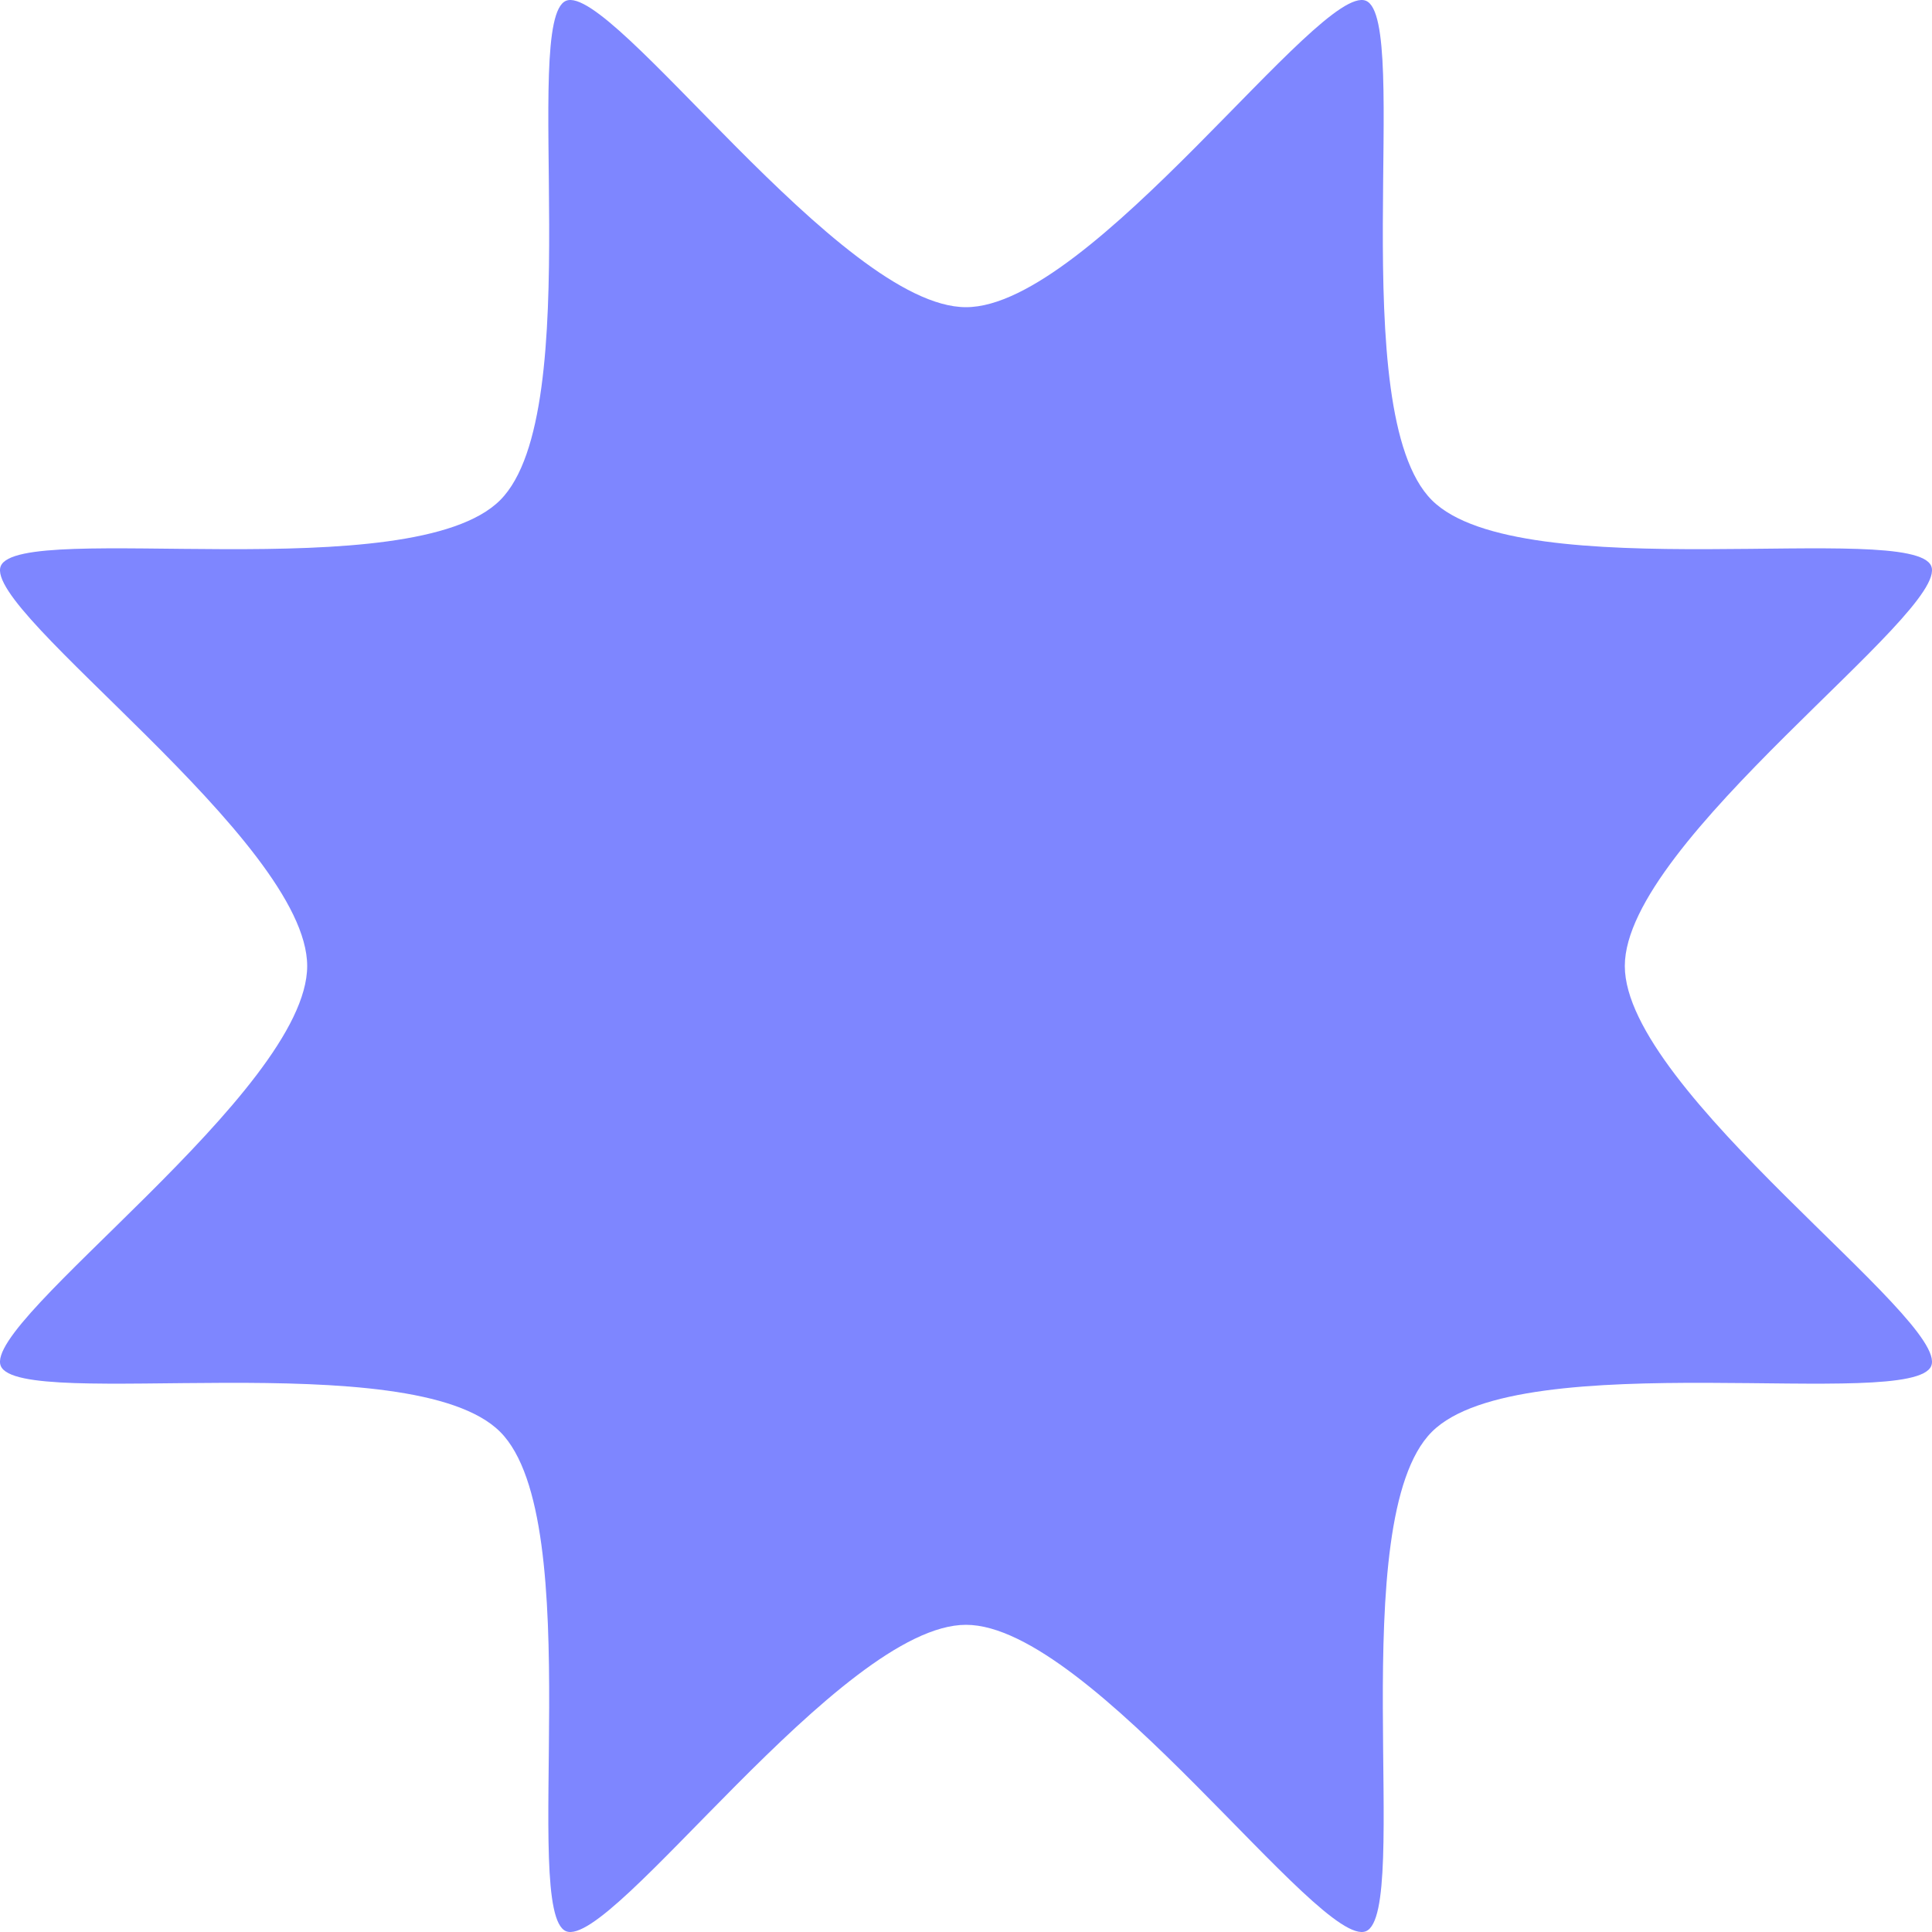 <svg width="278" height="278" viewBox="0 0 278 278" fill="none" xmlns="http://www.w3.org/2000/svg">
<path fill-rule="evenodd" clip-rule="evenodd" d="M139 44.202C157.012 44.202 189.986 -2.609 196.554 0.114C203.121 2.838 193.296 59.231 206.032 71.968C218.768 84.704 275.162 74.879 277.886 81.446C280.609 88.014 233.798 120.988 233.798 139C233.798 157.012 280.609 189.986 277.886 196.554C275.162 203.121 218.768 193.296 206.032 206.032C193.296 218.768 203.121 275.162 196.554 277.886C189.986 280.609 157.012 233.798 139 233.798C120.988 233.798 88.014 280.609 81.446 277.886C74.879 275.162 84.704 218.768 71.968 206.032C59.231 193.296 2.838 203.121 0.114 196.554C-2.609 189.986 44.202 157.012 44.202 139C44.202 120.988 -2.609 88.014 0.114 81.446C2.838 74.879 59.231 84.704 71.968 71.968C84.704 59.231 74.879 2.838 81.446 0.114C88.014 -2.609 120.988 44.202 139 44.202Z" fill="#7E86FF"/>
</svg>
